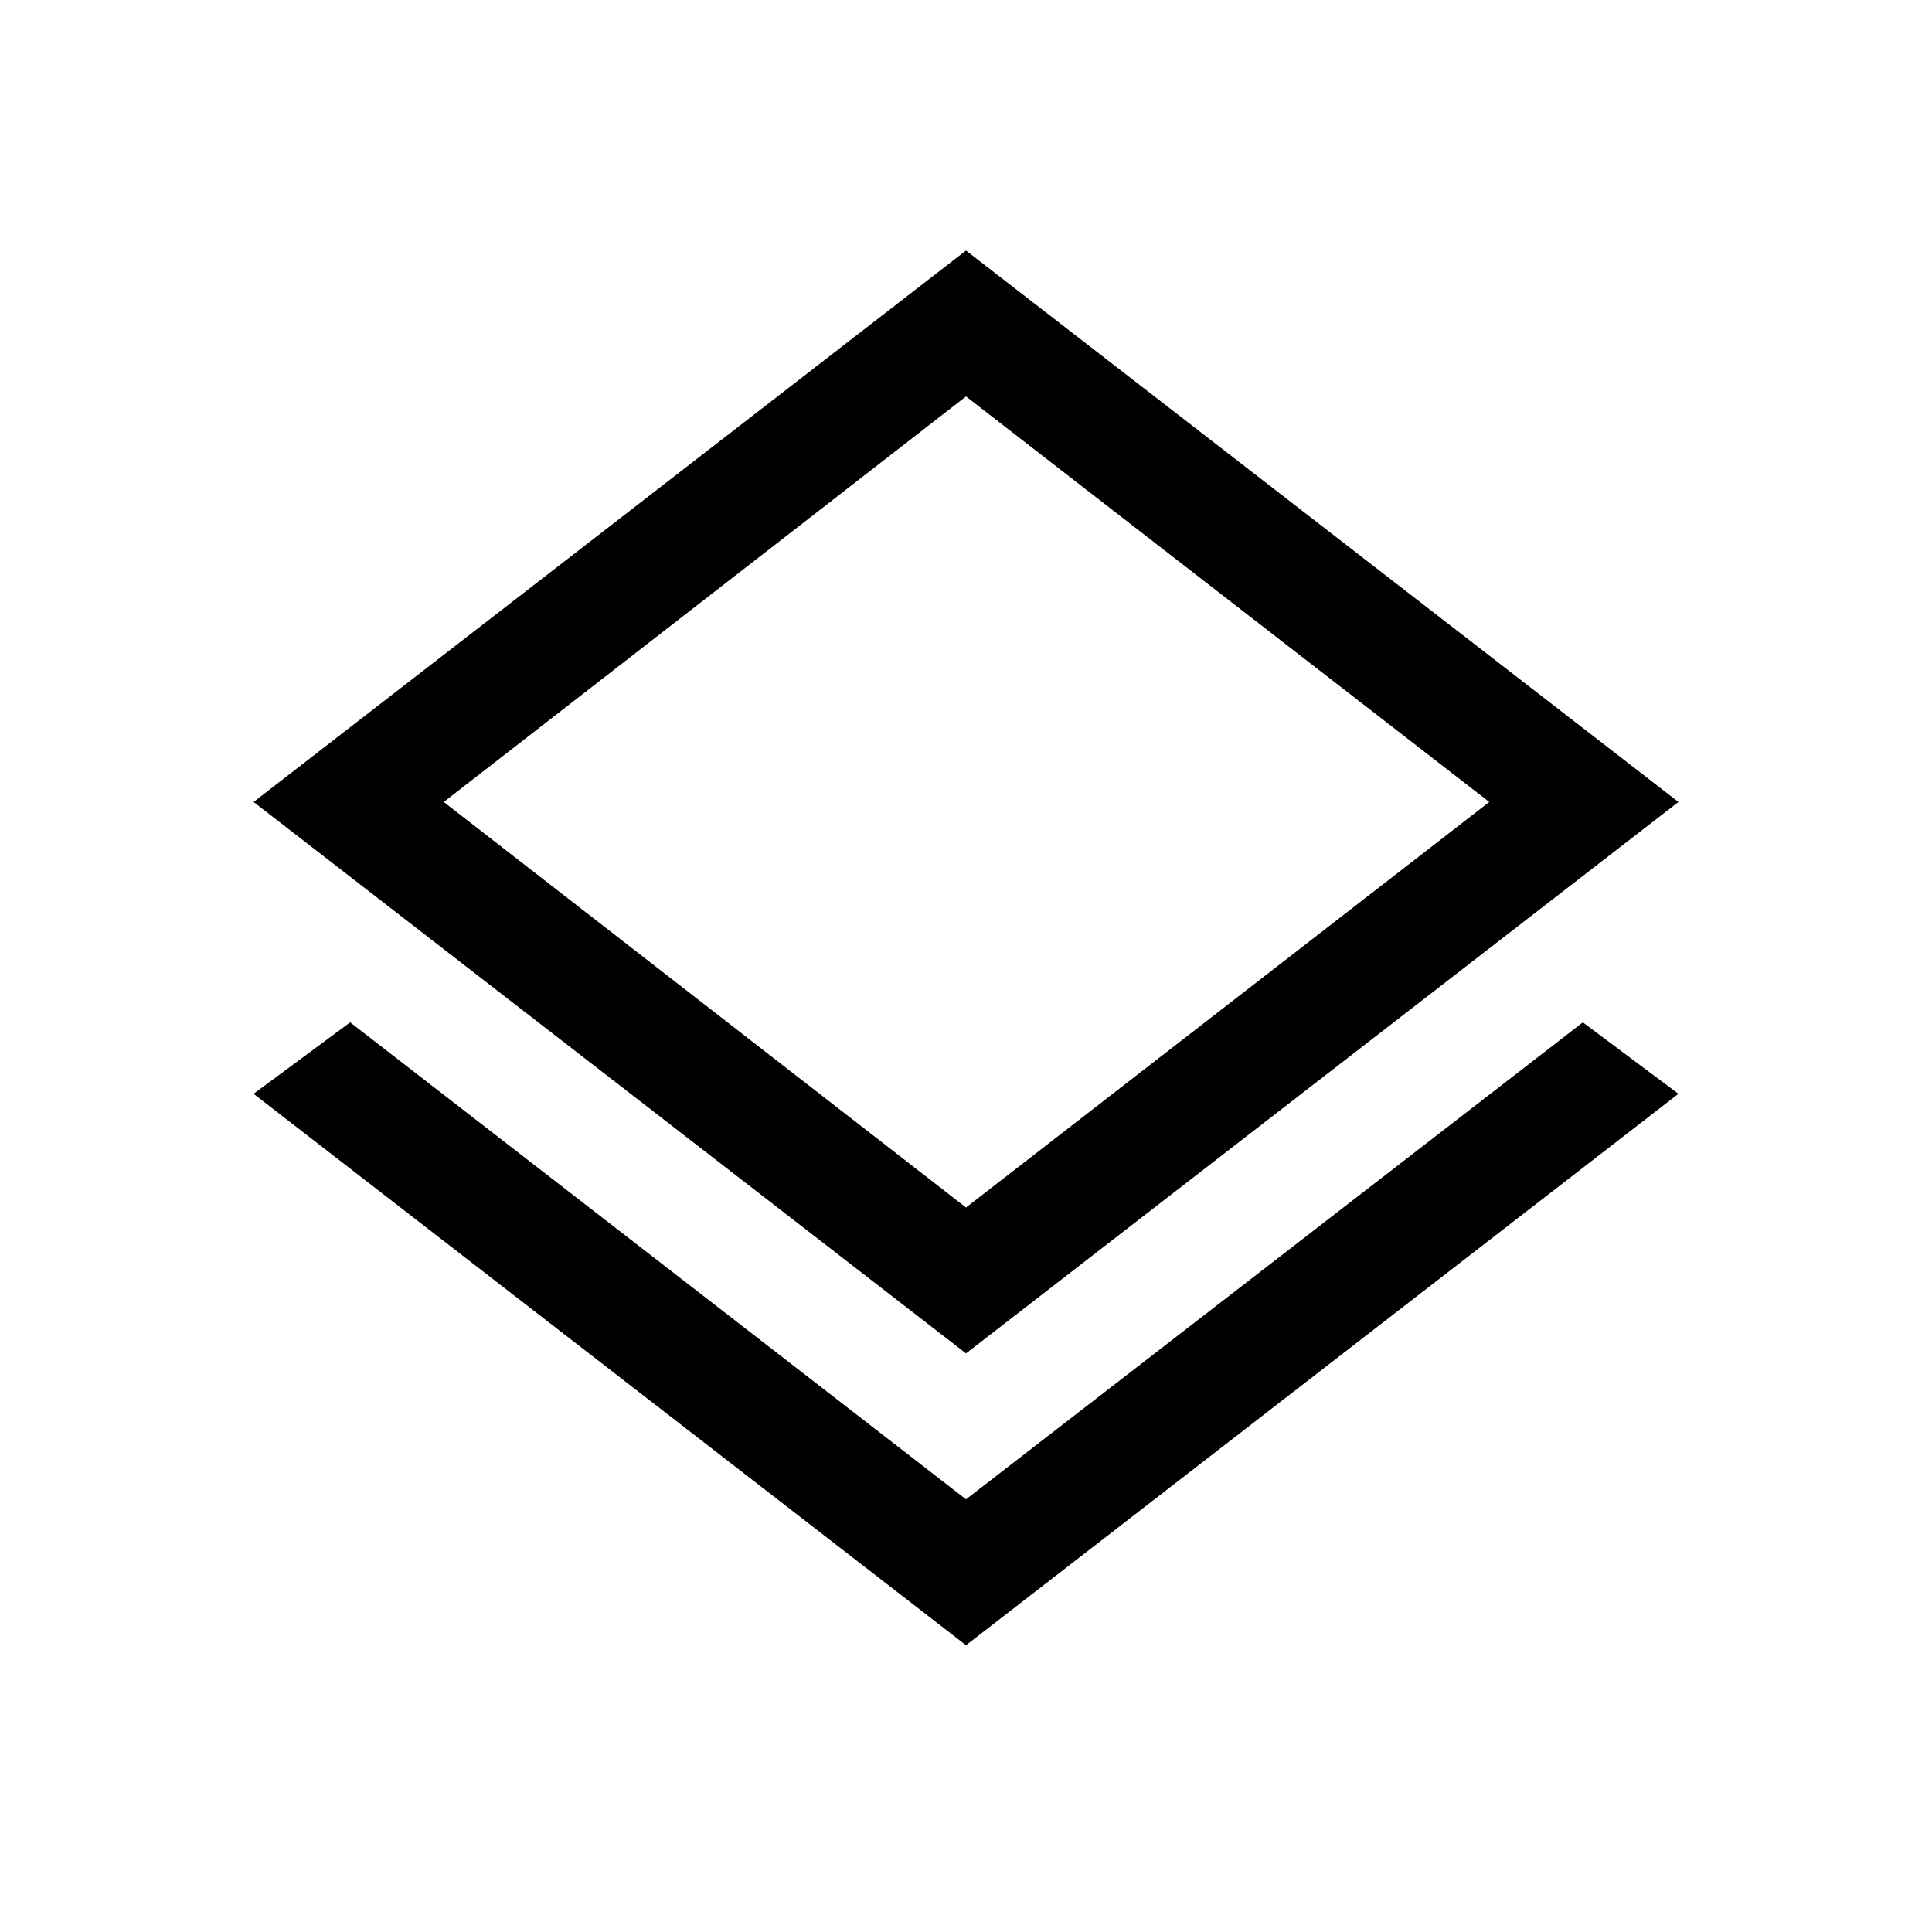 <svg xmlns="http://www.w3.org/2000/svg" height="48" viewBox="0 -960 960 960" width="48"><path d="m480-142.5-354-274 48-35.5 306 237 306.5-237 47.5 35.5-354 274Zm0-145-354-274 354-274 354 274-354 274Zm0-295Zm0 222.5 260-201.5L480-763 220.5-561.5 480-360Z"/></svg>